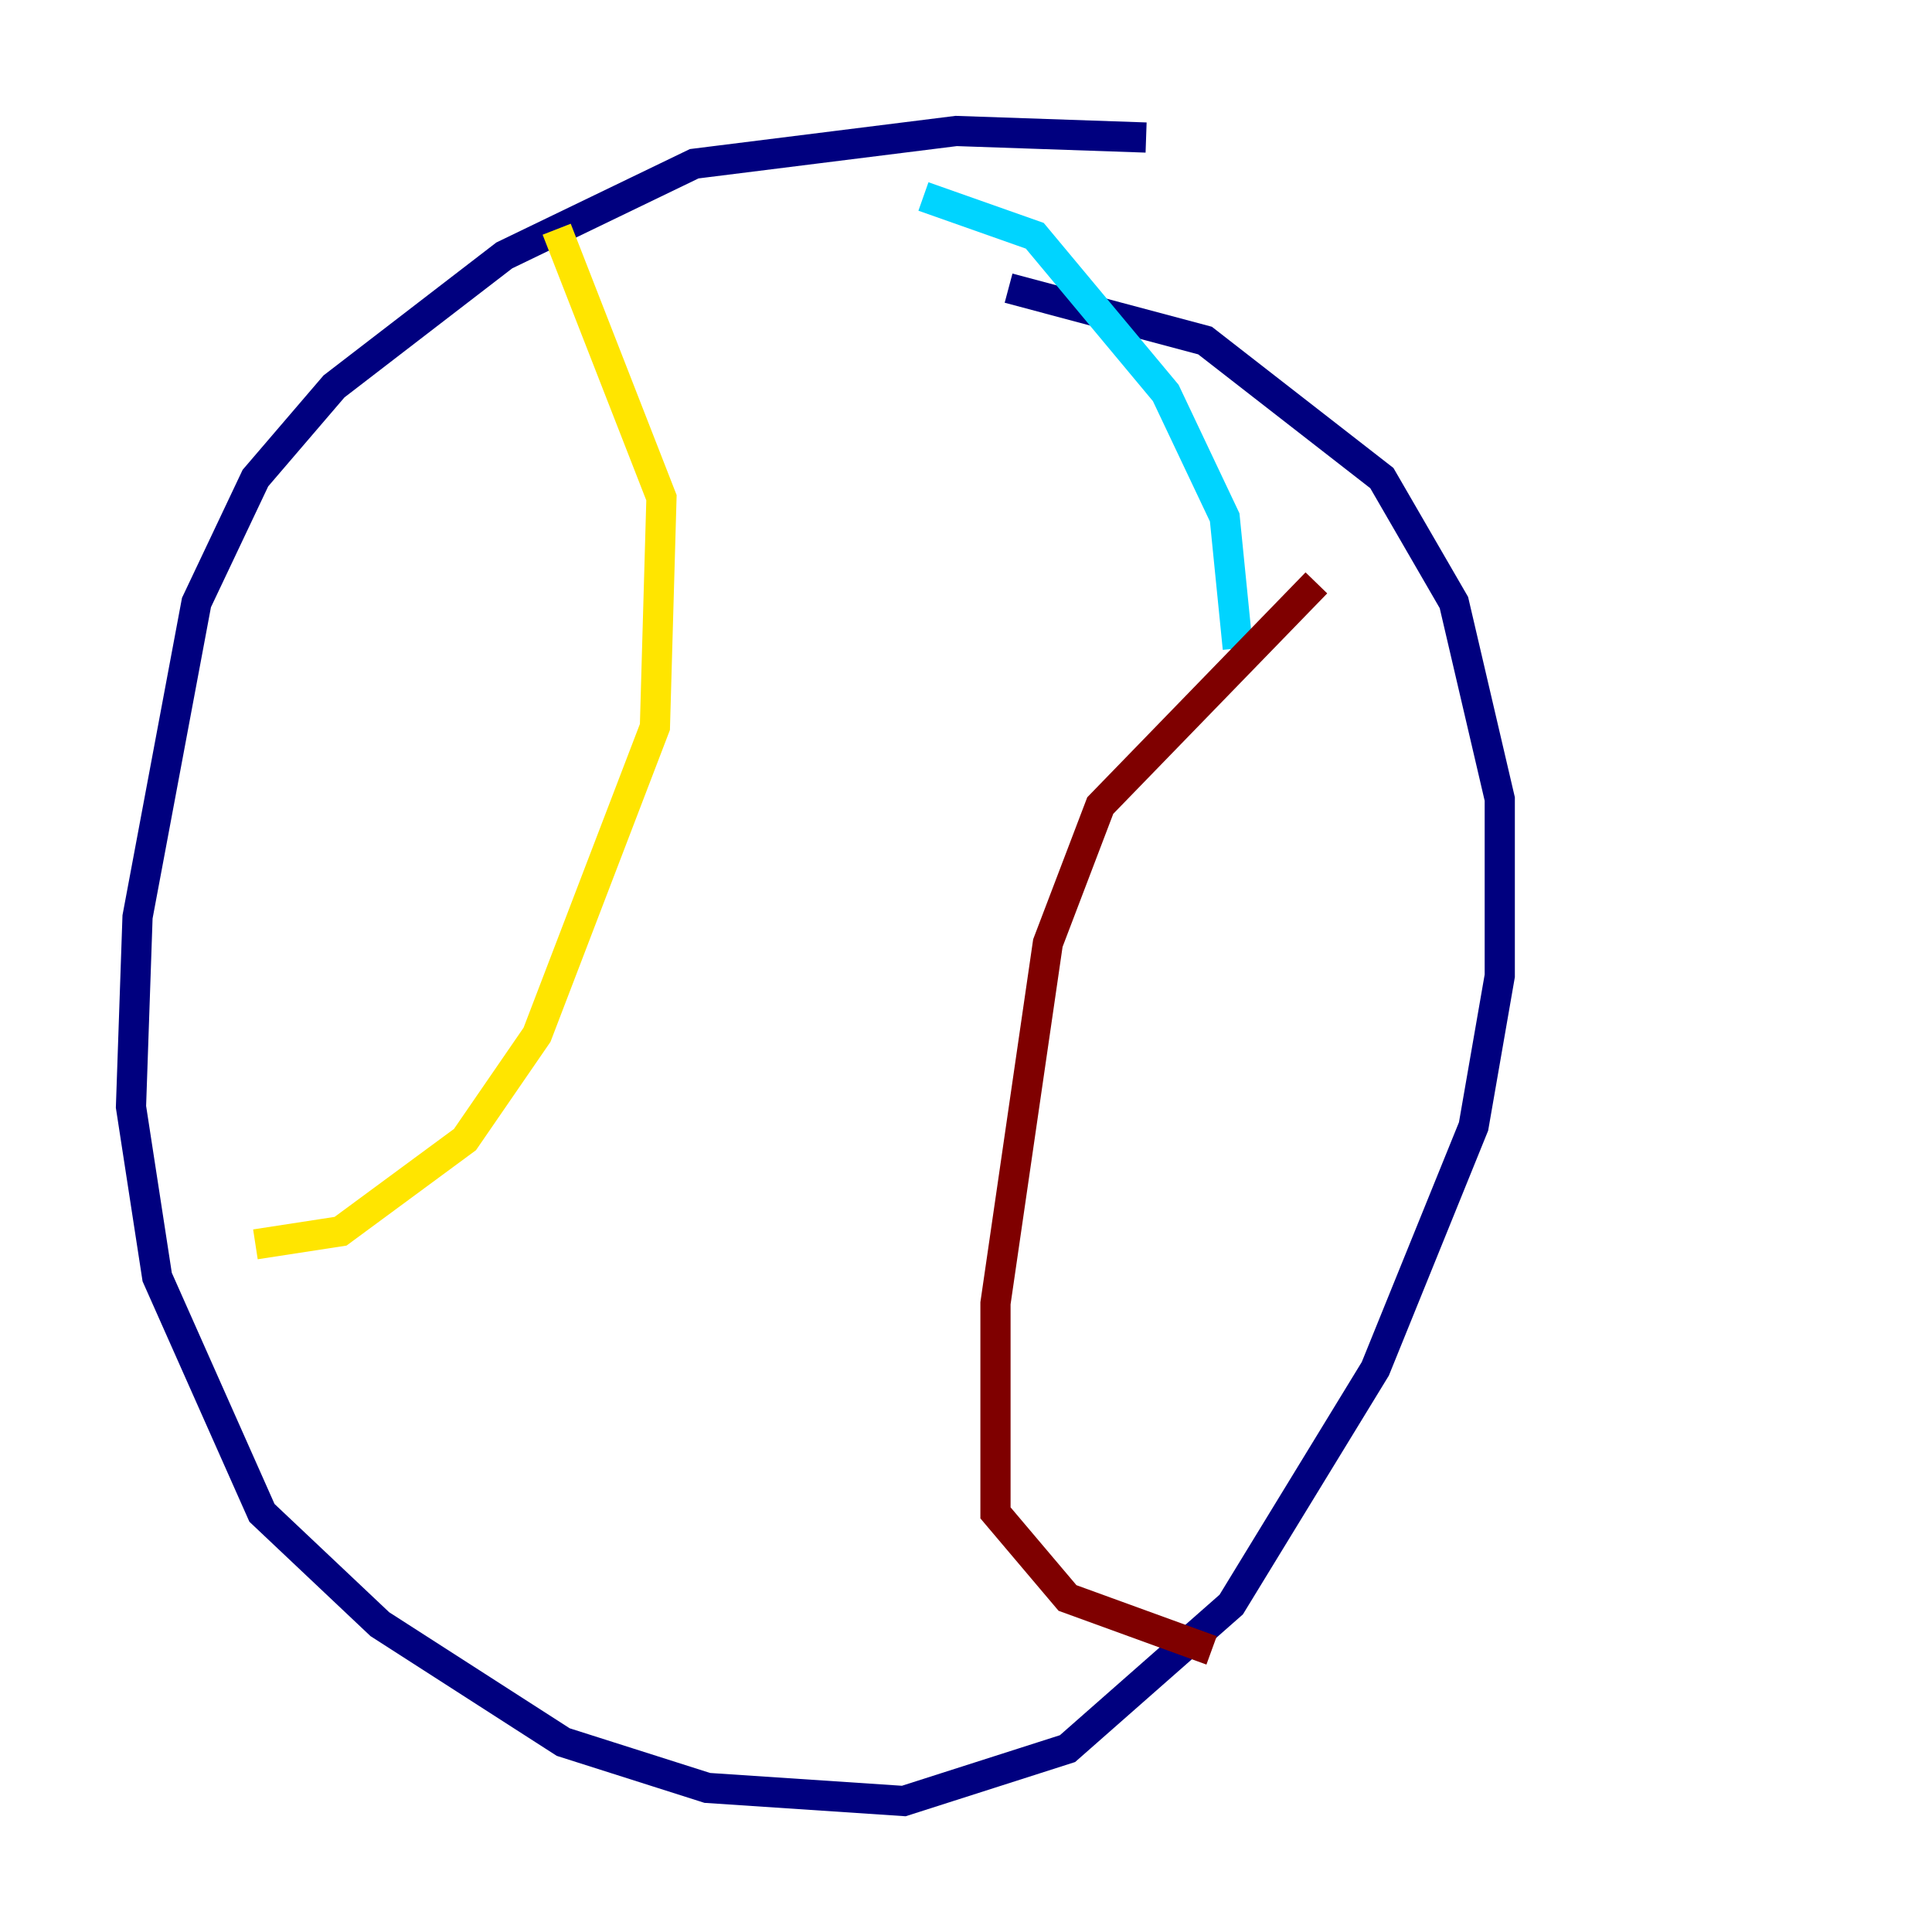 <?xml version="1.0" encoding="utf-8" ?>
<svg baseProfile="tiny" height="128" version="1.2" viewBox="0,0,128,128" width="128" xmlns="http://www.w3.org/2000/svg" xmlns:ev="http://www.w3.org/2001/xml-events" xmlns:xlink="http://www.w3.org/1999/xlink"><defs /><polyline fill="none" points="75.932,9.112 63.349,8.678 45.993,10.848 33.41,16.922 22.129,25.6 16.922,31.675 13.017,39.919 9.112,60.746 8.678,73.329 10.414,84.61 17.356,100.231 25.166,107.607 37.315,115.417 46.861,118.454 59.878,119.322 70.725,115.851 81.573,106.305 91.119,90.685 97.627,74.63 99.363,64.651 99.363,52.936 96.325,39.919 91.552,31.675 79.837,22.563 66.82,19.091" stroke="#00007f" stroke-width="2" /><polyline fill="none" points="61.18,13.017 68.556,15.62 77.234,26.034 81.139,34.278 82.007,42.956" stroke="#00d4ff" stroke-width="2" /><polyline fill="none" points="36.881,15.186 43.824,32.976 43.39,48.163 35.58,68.556 30.807,75.498 22.563,81.573 16.922,82.441" stroke="#ffe500" stroke-width="2" /><polyline fill="none" points="87.214,38.617 72.895,53.37 69.424,62.481 65.953,86.346 65.953,100.231 70.725,105.871 80.271,109.342" stroke="#7f0000" stroke-width="2" /></svg>